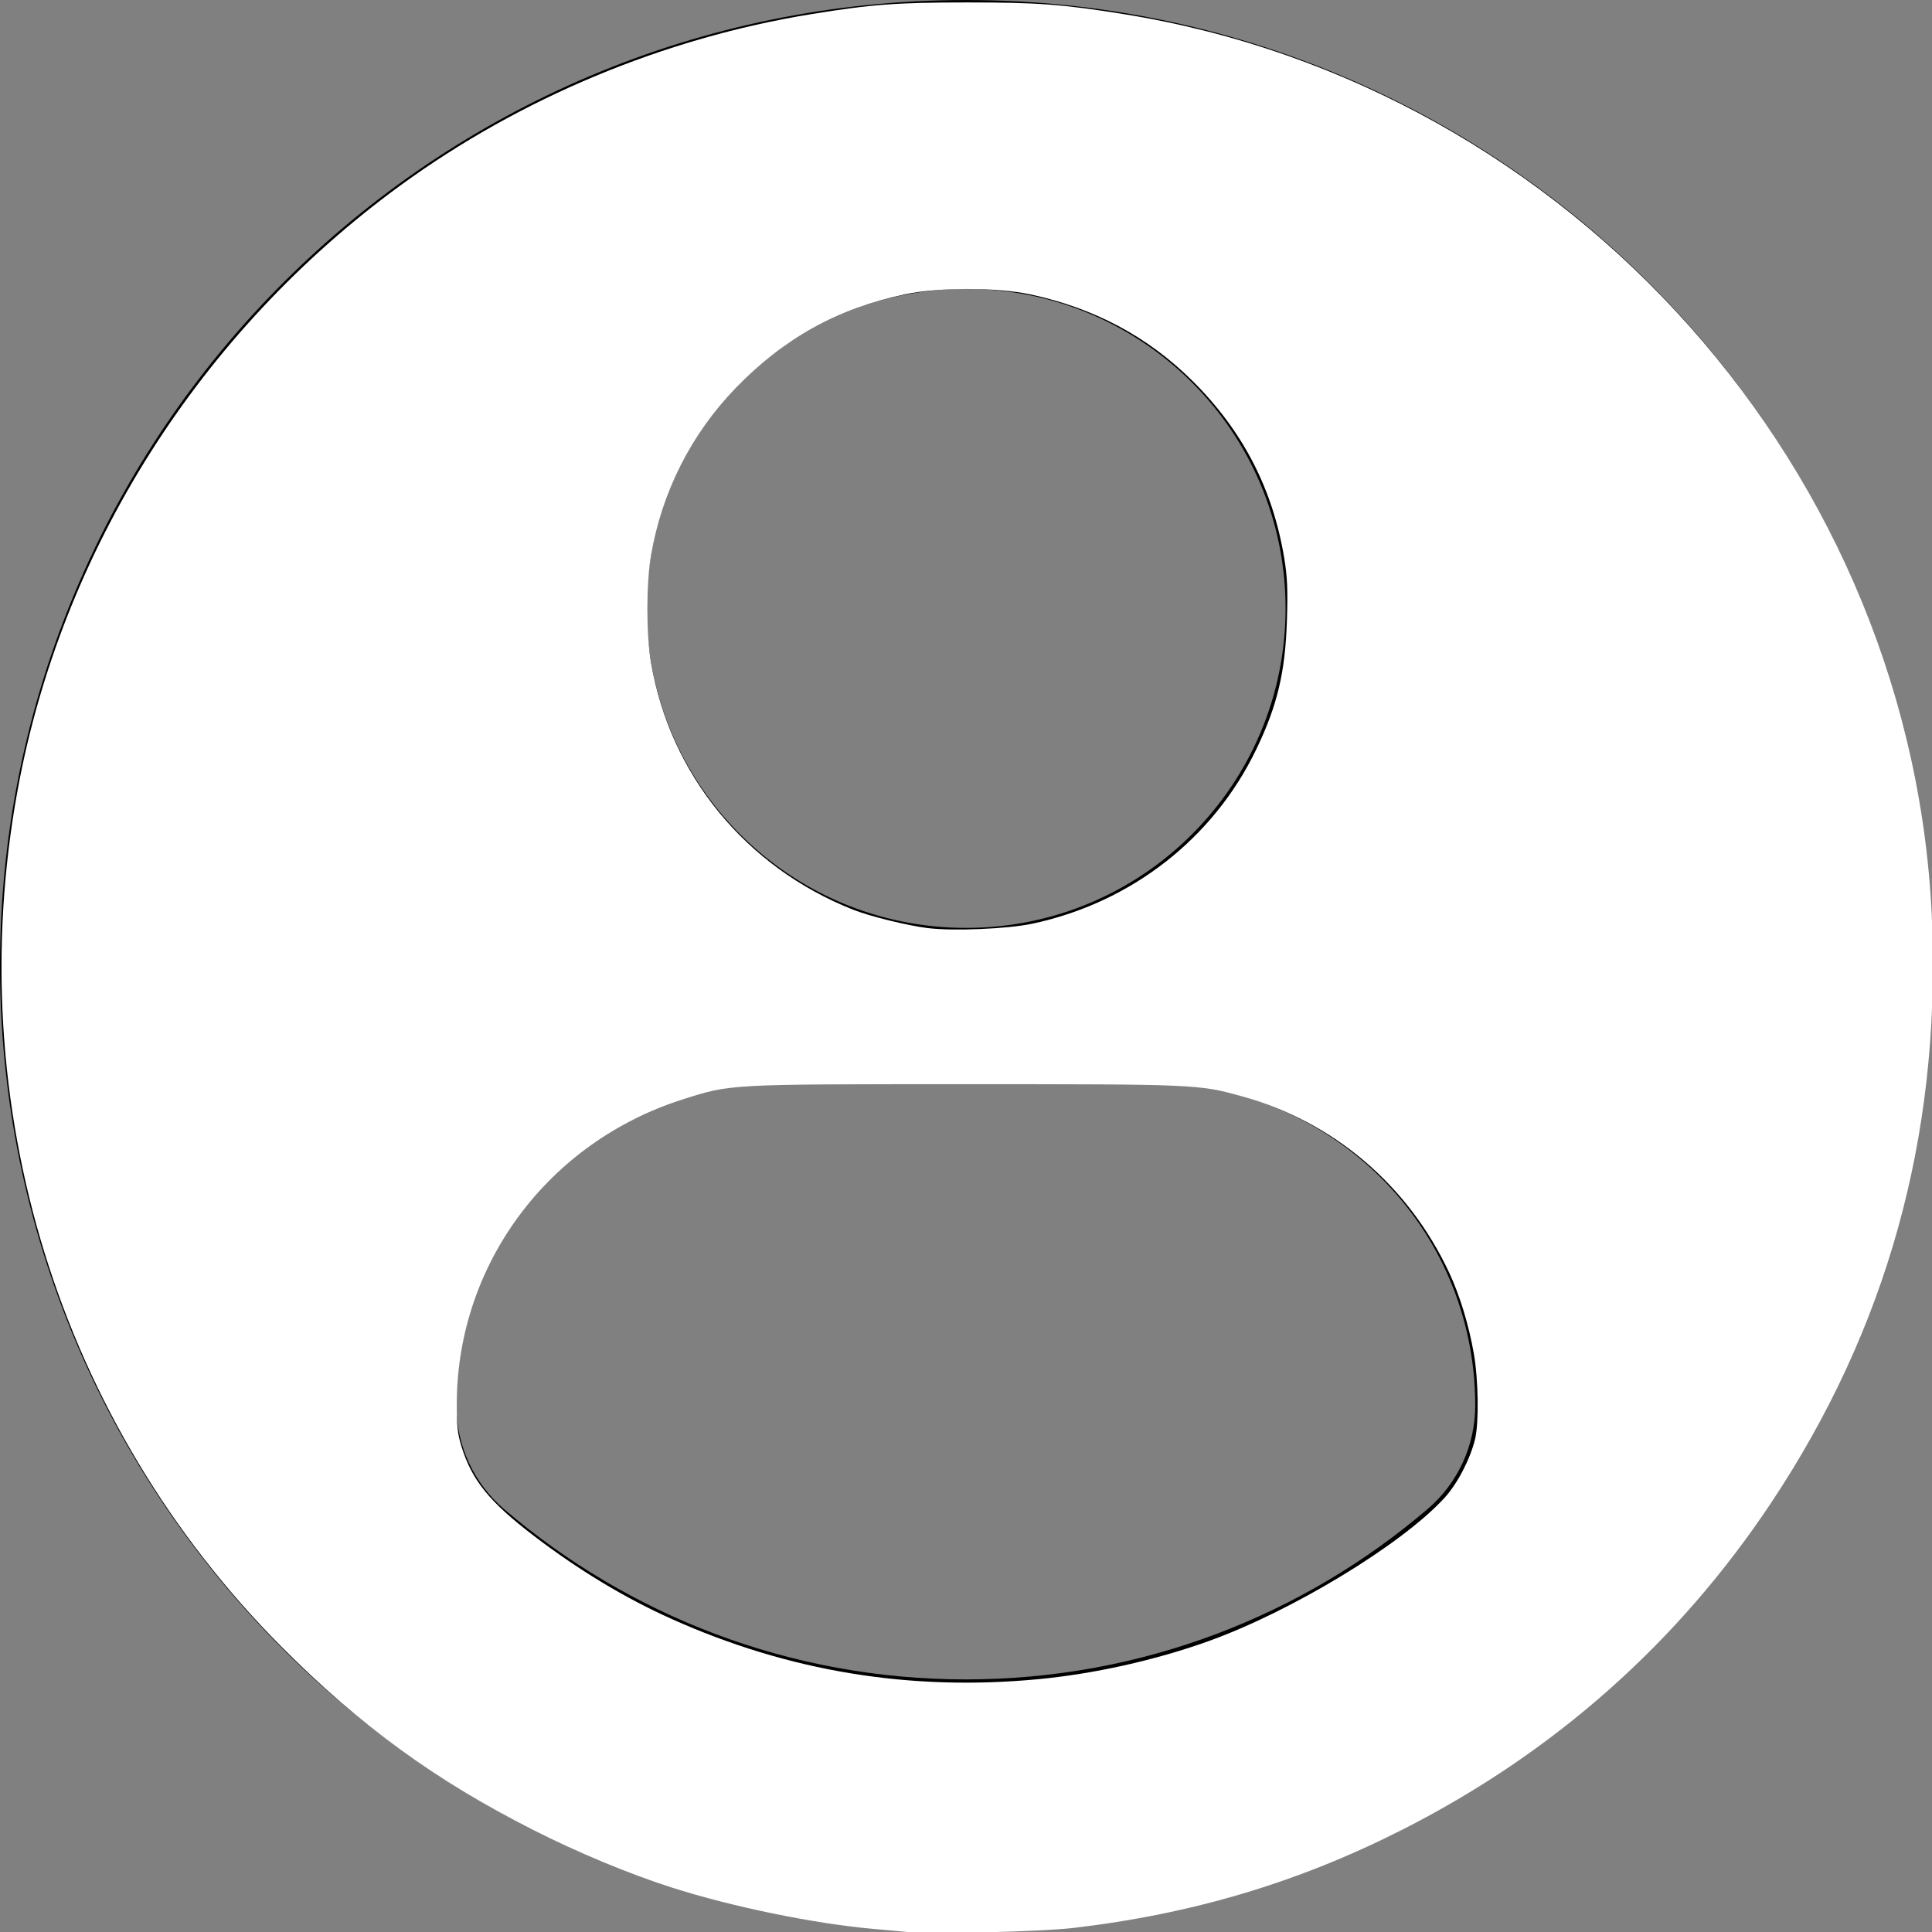 <?xml version="1.0" encoding="UTF-8" standalone="no"?>
<!-- Uploaded to: SVG Repo, www.svgrepo.com, Generator: SVG Repo Mixer Tools -->

<svg
   fill="#000000"
   version="1.1"
   id="Capa_1"
   width="800px"
   height="800px"
   viewBox="0 0 45.532 45.532"
   xml:space="preserve"
   sodipodi:docname="profile-user.svg"
   inkscape:version="1.3 (0e150ed6c4, 2023-07-21)"
   xmlns:inkscape="http://www.inkscape.org/namespaces/inkscape"
   xmlns:sodipodi="http://sodipodi.sourceforge.net/DTD/sodipodi-0.dtd"
   xmlns="http://www.w3.org/2000/svg"
   xmlns:svg="http://www.w3.org/2000/svg"><rect x="0" y="0" width="45.532" height="45.532" fill="#808080" stroke="none"/><defs
   id="defs1" /><sodipodi:namedview
   id="namedview1"
   pagecolor="#505050"
   bordercolor="#ffffff"
   borderopacity="1"
   inkscape:showpageshadow="0"
   inkscape:pageopacity="0"
   inkscape:pagecheckerboard="1"
   inkscape:deskcolor="#505050"
   inkscape:zoom="1.04625"
   inkscape:cx="400"
   inkscape:cy="400"
   inkscape:window-width="1825"
   inkscape:window-height="1051"
   inkscape:window-x="86"
   inkscape:window-y="-9"
   inkscape:window-maximized="1"
   inkscape:current-layer="g1" />&#10;<g
   id="g1">&#10;	<path
   d="M22.766,0.001C10.194,0.001,0,10.193,0,22.766s10.193,22.765,22.766,22.765c12.574,0,22.766-10.192,22.766-22.765   S35.34,0.001,22.766,0.001z M22.766,6.808c4.16,0,7.531,3.372,7.531,7.53c0,4.159-3.371,7.53-7.531,7.53   c-4.158,0-7.529-3.371-7.529-7.53C15.237,10.18,18.608,6.808,22.766,6.808z M22.761,39.579c-4.149,0-7.949-1.511-10.88-4.012   c-0.714-0.609-1.126-1.502-1.126-2.439c0-4.217,3.413-7.592,7.631-7.592h8.762c4.219,0,7.619,3.375,7.619,7.592   c0,0.938-0.41,1.829-1.125,2.438C30.712,38.068,26.911,39.579,22.761,39.579z"
   id="path1" />&#10;<path
   style="fill:#ffffff;stroke-width:0.956"
   d="m 377.061,798.967 c -2.103,-0.203 -9.2,-0.842 -15.771,-1.421 -24.631,-2.169 -58.482,-9.114 -83.632,-17.159 -17.548,-5.613 -39.011,-14.529 -57.348,-23.824 C 180.07,736.167 148.84,713.438 116.591,681.075 24.235,588.396 -16.413,456.793 7.226,326.997 25.304,227.739 82.675,137.061 165.649,76.602 215.265,40.449 274.595,15.728 335.484,5.838 360.406,1.789 370.867,1.006 400,1.006 c 29.004,0 39.196,0.76 64.494,4.811 C 650.19,35.548 792.069,195.414 798.885,382.599 c 3.193,87.701 -18.819,166.795 -66.342,238.378 -38.63,58.187 -89.933,103.694 -152.854,135.586 -43.011,21.8 -86.784,34.849 -136.221,40.607 -12.06,1.405 -57.675,2.639 -66.407,1.797 z m 52.091,-104.675 c 23.089,-2.18 48.39,-7.814 70.281,-15.652 34.599,-12.387 80.177,-40.034 97.813,-59.329 5.36,-5.864 10.67,-16.08 12.646,-24.328 1.618,-6.753 1.371,-24.398 -0.492,-35.181 -2.038,-11.799 -5.81,-24.198 -10.23,-33.631 -16.981,-36.237 -47.923,-62.509 -85.908,-72.942 -17.898,-4.916 -18.925,-4.961 -114.217,-4.958 -98.372,0.003 -96.716,-0.087 -116.833,6.309 -55.439,17.626 -92.926,67.87 -93.343,125.11 -0.072,9.818 0.288,13.14 2.018,18.638 4.369,13.888 11.533,22.689 29.903,36.732 18.453,14.107 37.645,25.684 56.87,34.304 48.408,21.706 98.432,29.937 151.493,24.928 z m -2.204,-312.401 c 40.815,-8.729 74.778,-35.216 92.516,-72.151 8.699,-18.114 11.929,-31.73 12.633,-53.261 0.409,-12.506 0.168,-18.044 -1.123,-25.806 -4.777,-28.729 -17.187,-52.65 -38.013,-73.274 -18.433,-18.255 -40.576,-30.054 -66.974,-35.689 -13.879,-2.963 -38.094,-2.963 -51.973,0 -27.834,5.942 -50.067,18.263 -69.812,38.691 -18.48,19.119 -30.571,43.061 -35.048,69.398 -1.99,11.708 -1.99,32.399 0,44.108 7.894,46.444 39.25,84.744 83.732,102.277 6.825,2.69 22.19,6.478 30.558,7.533 10.515,1.326 33.227,0.373 43.505,-1.825 z"
   id="path2"
   transform="scale(0.057)" /></g>&#10;</svg>
